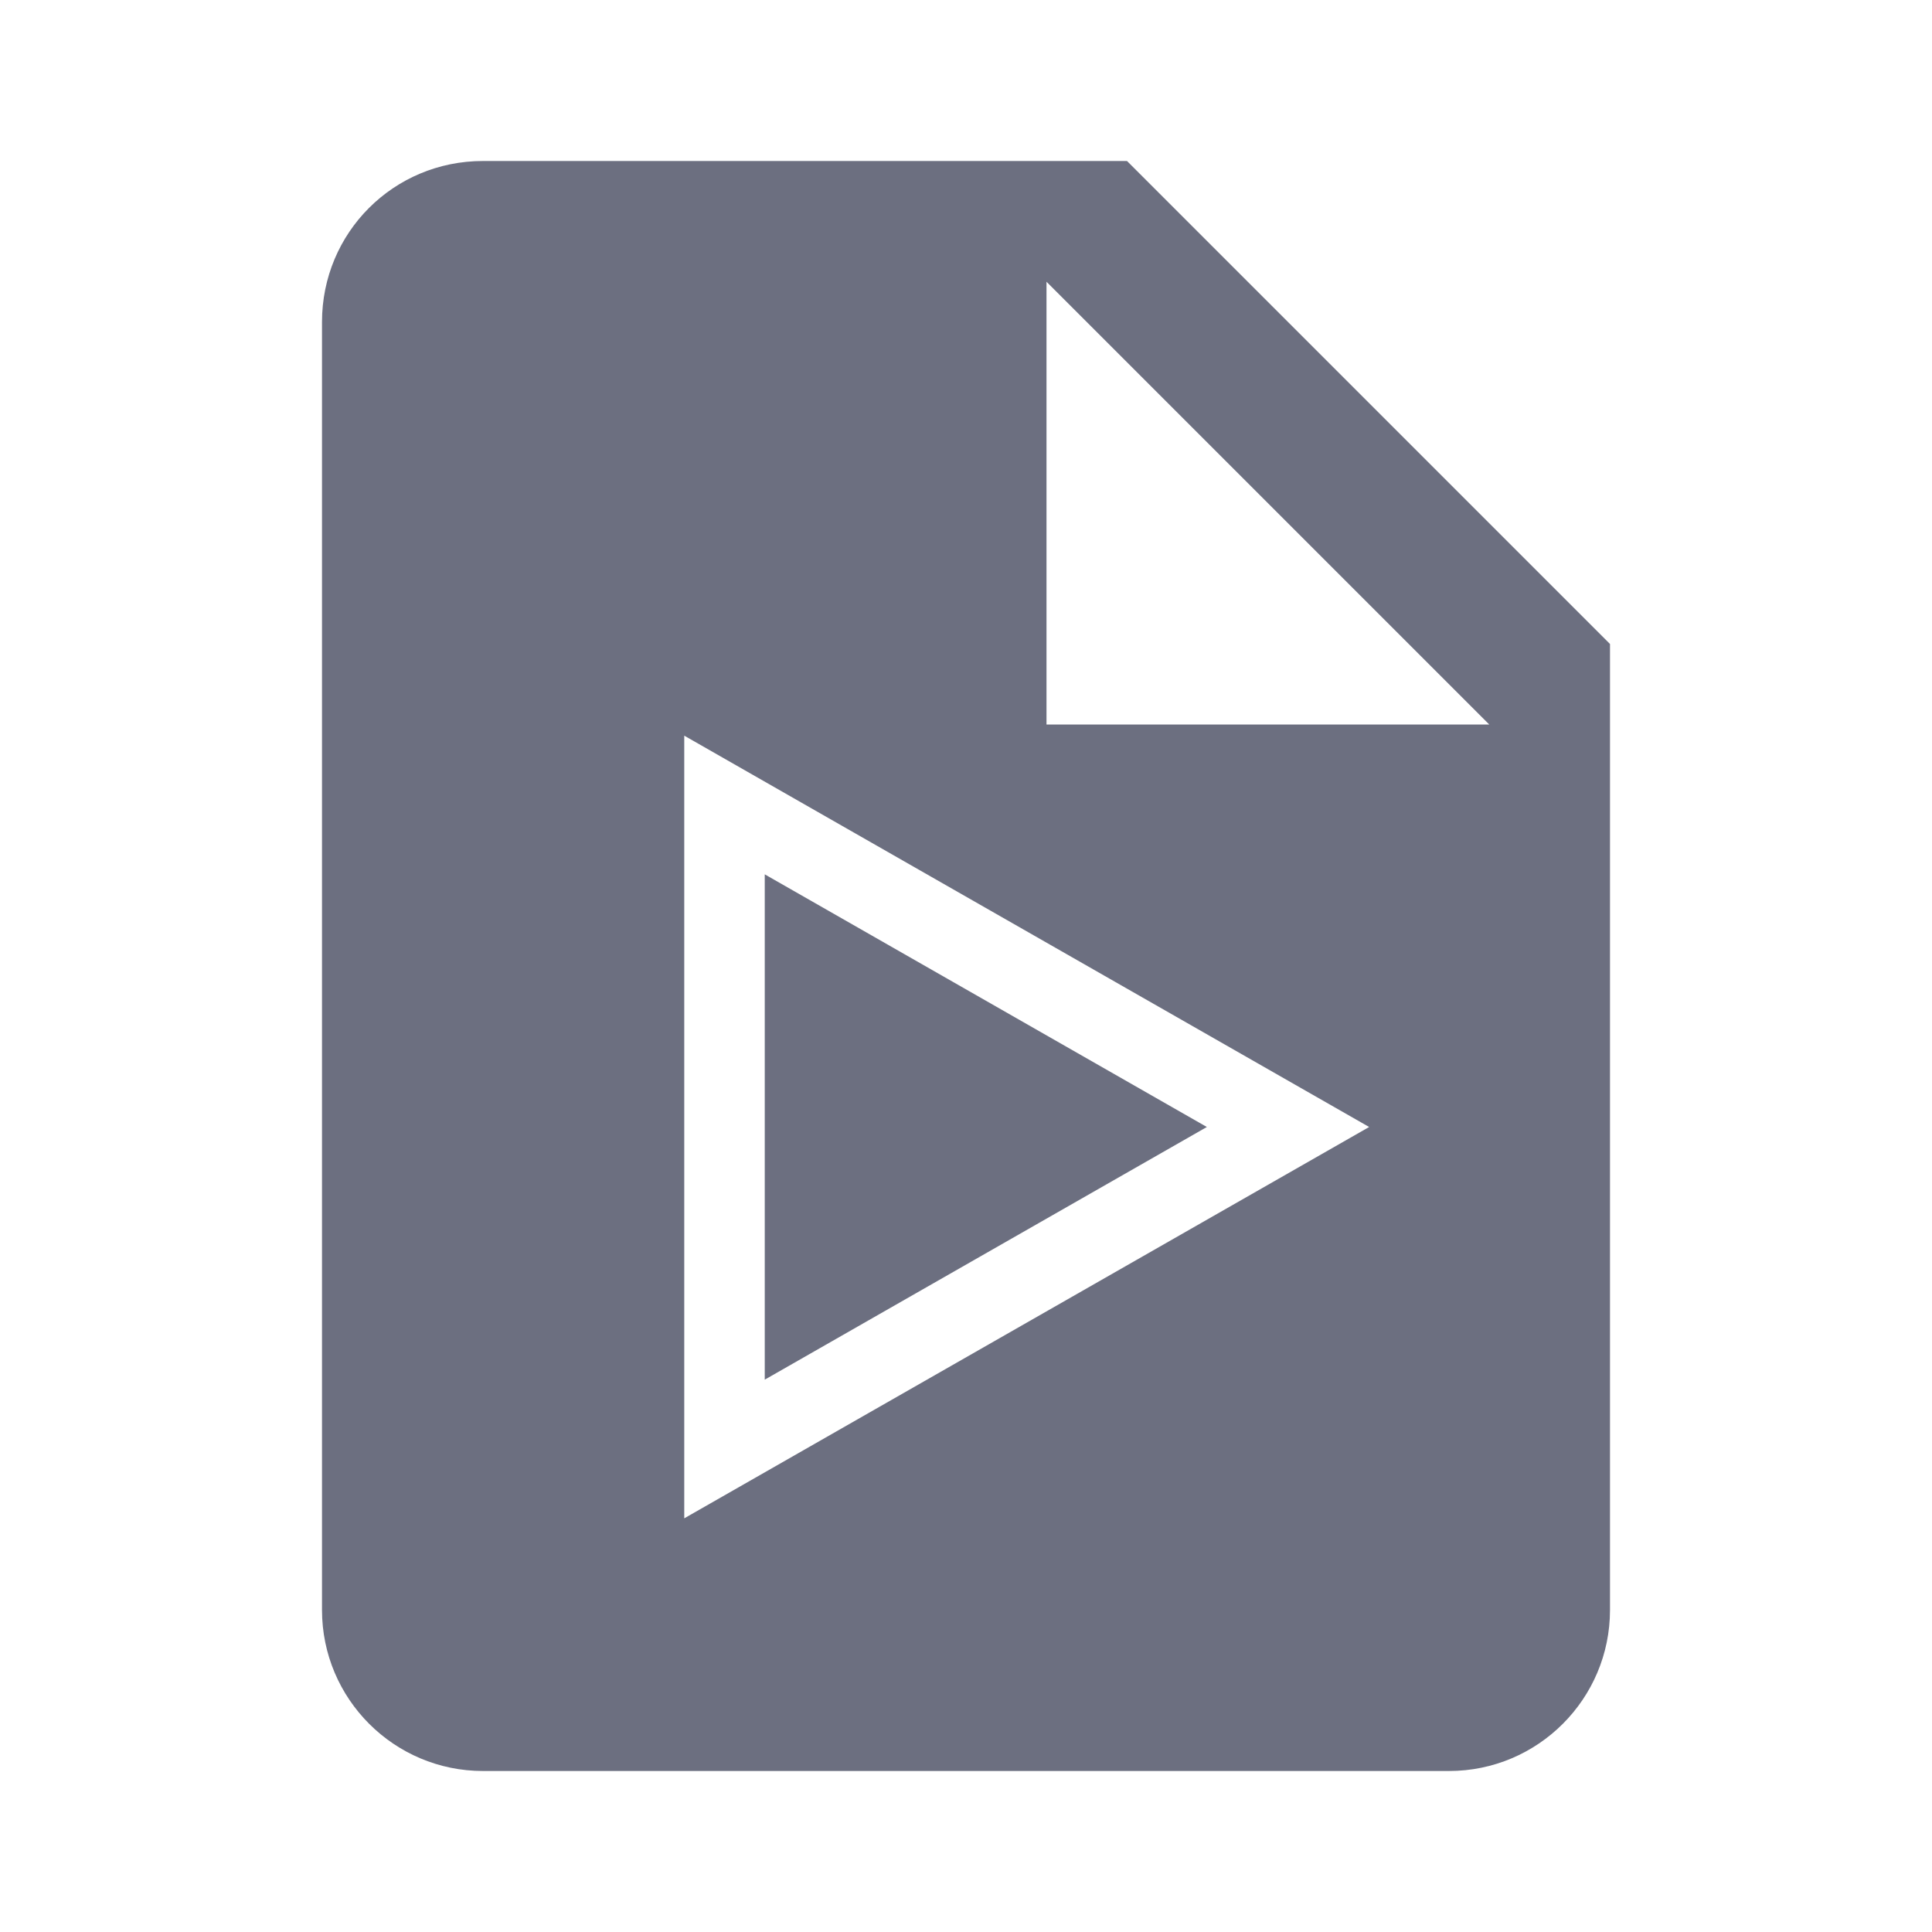 <svg width="18" height="18" viewBox="0 0 18 18" fill="none" xmlns="http://www.w3.org/2000/svg">
<g id="18/file-file_video">
<g id="icon">
<path d="M11.244 10.5L7.125 12.854V8.146L11.244 10.5Z" fill="#6C6F80"/>
<path fill-rule="evenodd" clip-rule="evenodd" d="M3 3C3 2.167 3.667 1.5 4.5 1.5H10.5L15 6V15C15 15.828 14.328 16.5 13.5 16.5H4.5C3.672 16.5 3 15.828 3 15V3ZM9.75 2.625V6.75H13.875L9.75 2.625ZM6.375 6.854V14.146L12.756 10.5L6.375 6.854Z" fill="#6C6F80"/>
</g>
</g>
</svg>
